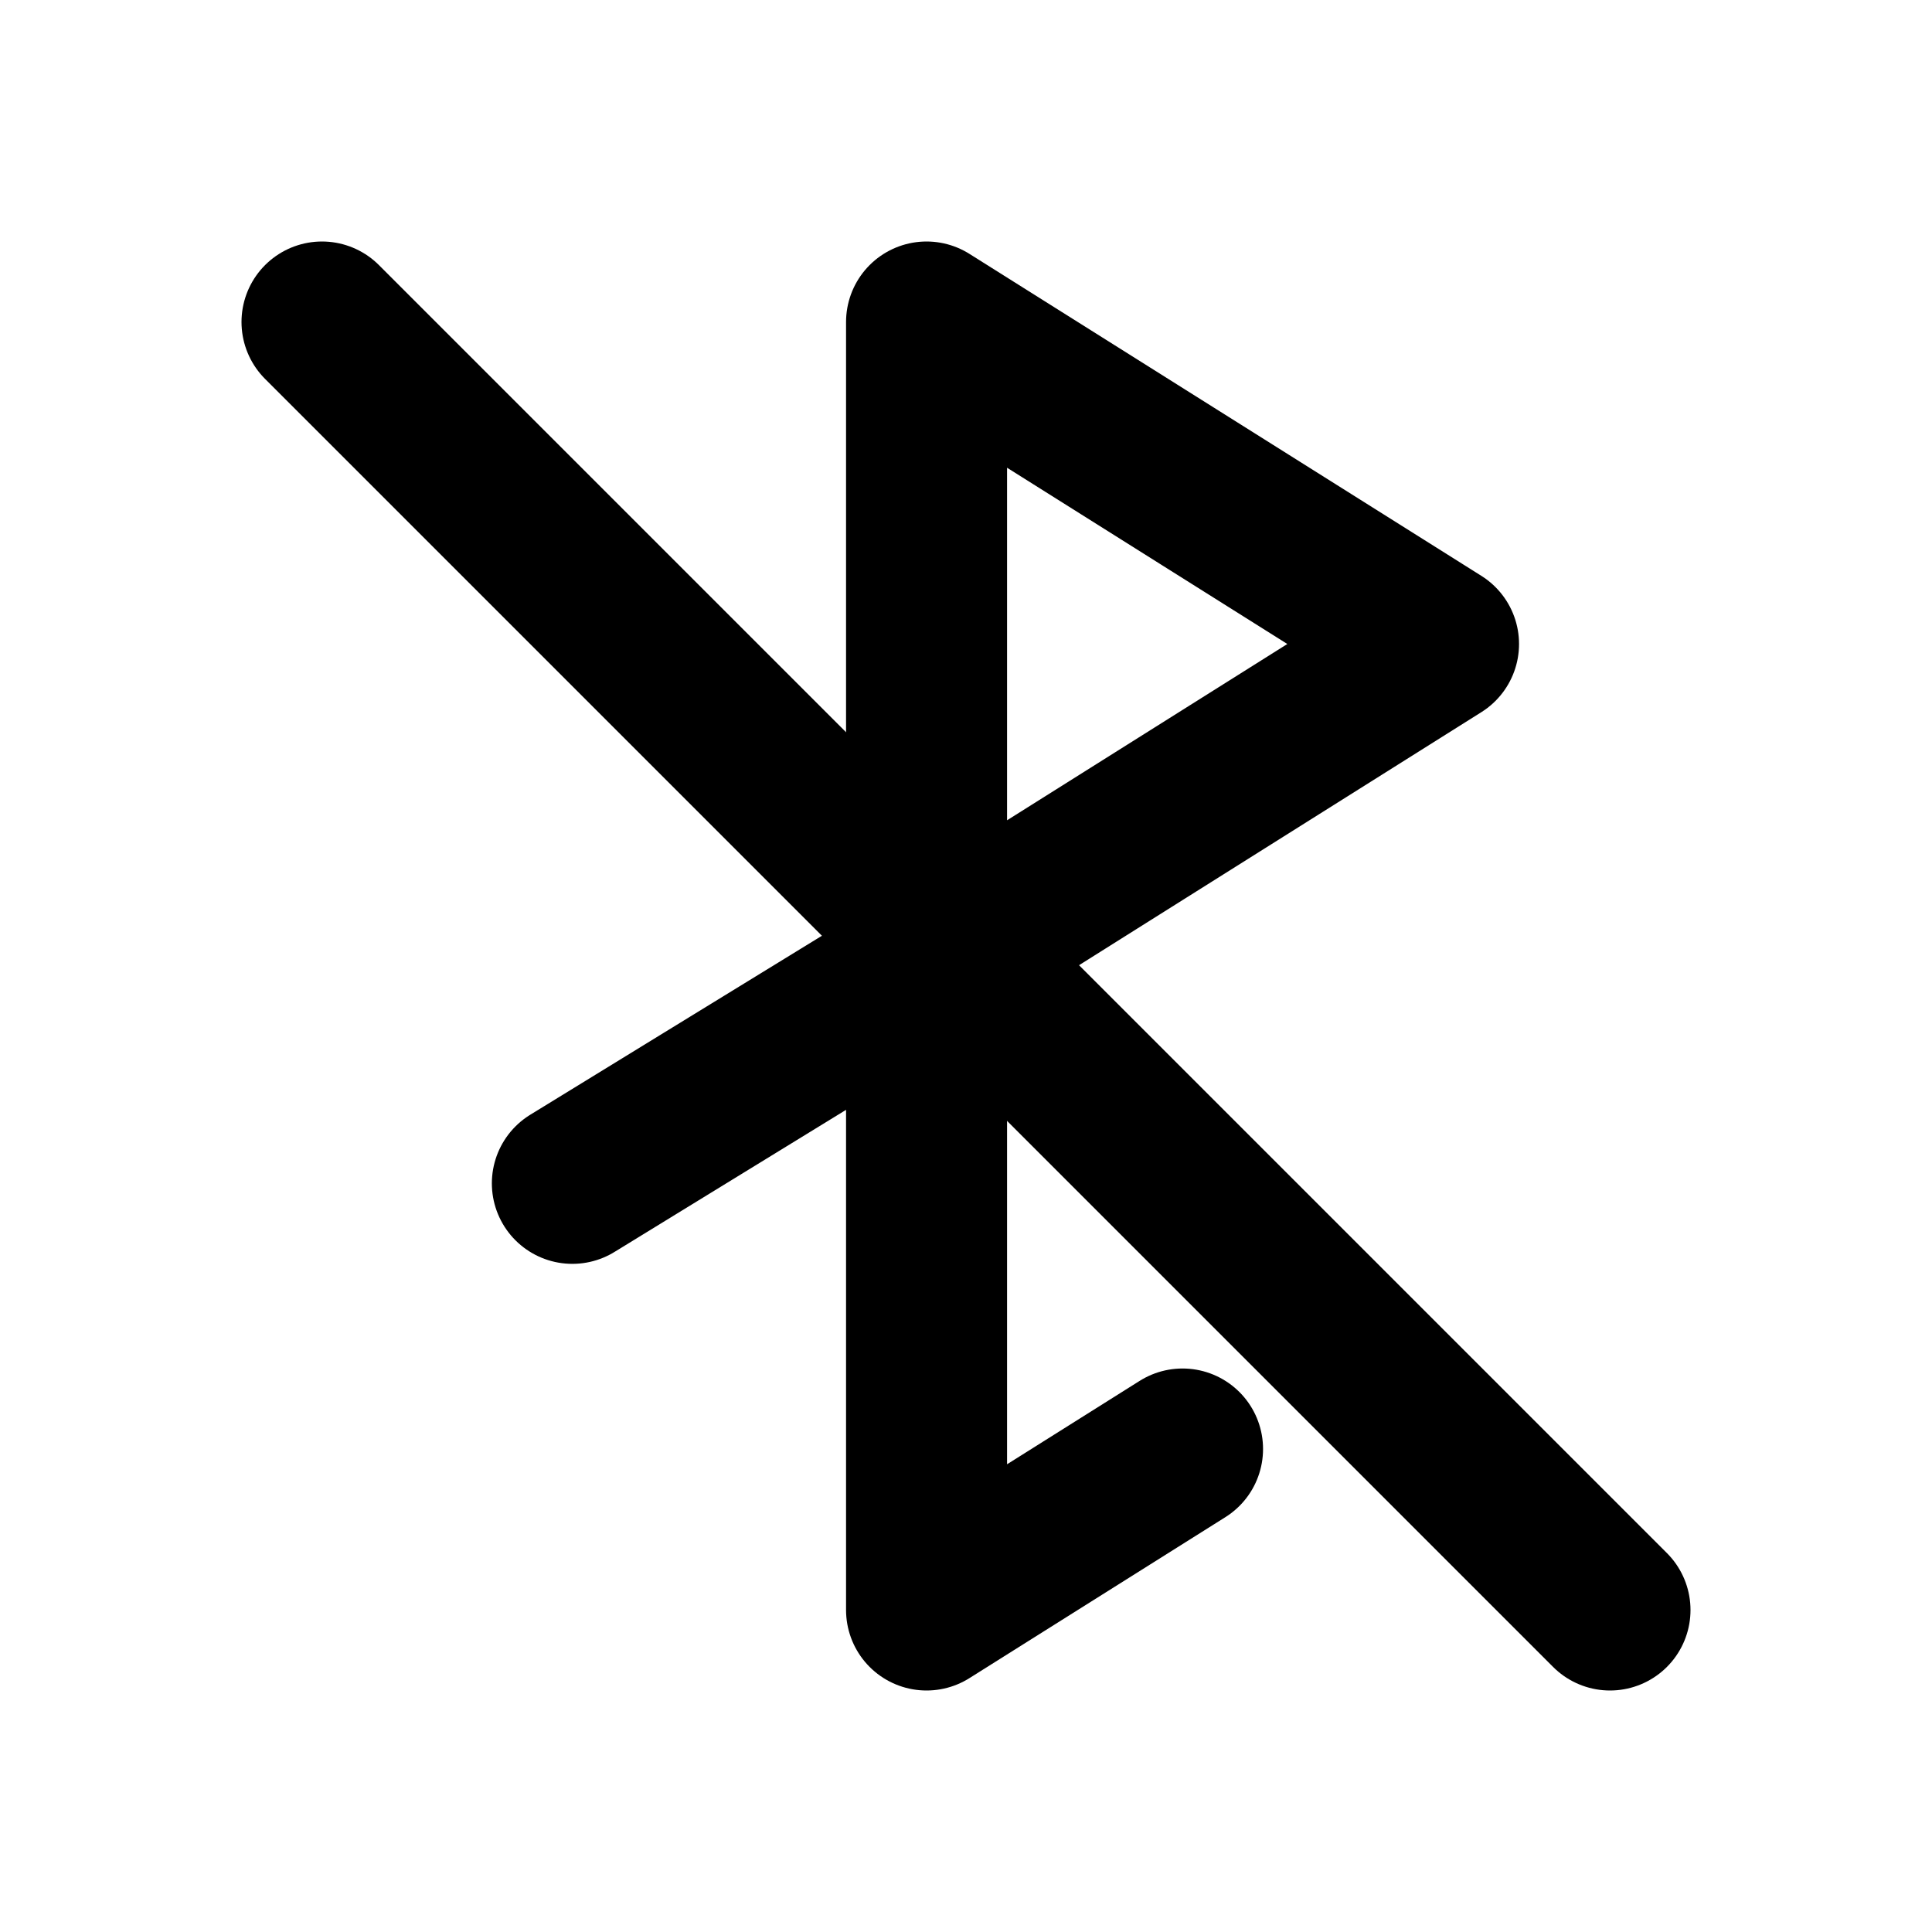 <svg id="Layer_1" data-name="Layer 1" xmlns="http://www.w3.org/2000/svg" viewBox="0 0 24 24"><defs><style>.cls-1{fill:none;stroke:#000;stroke-linecap:round;stroke-linejoin:round;stroke-width:2px;}</style></defs><path class="cls-1" d="M14.69,18l-3.18,2V4l6.36,4-6.36,4m-4.4,2.7,4.4-2.7,6.36-4"/><line class="cls-1" x1="4" y1="4" x2="20" y2="20"/></svg>